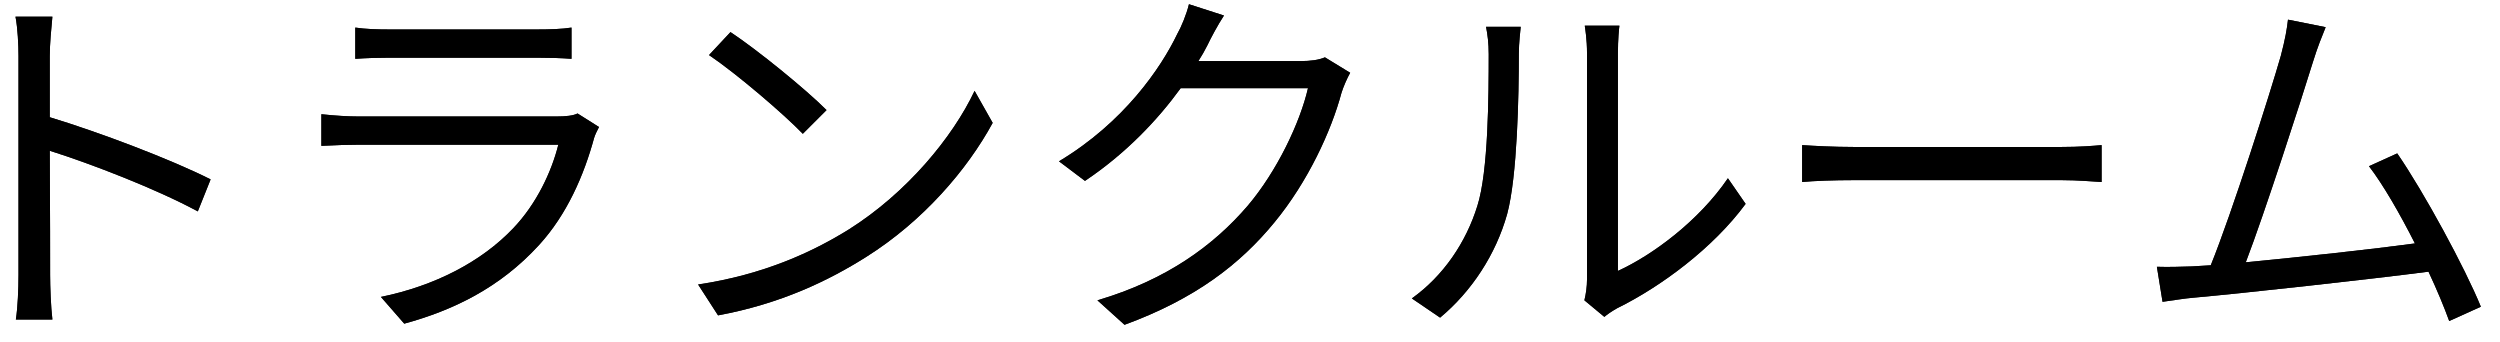 <svg width="73" height="10" viewBox="0 0 73 10" fill="none" xmlns="http://www.w3.org/2000/svg">
<path d="M0.54 8.032V1.63C0.54 1.322 0.518 0.827 0.452 0.486H1.53C1.497 0.827 1.453 1.3 1.453 1.63C1.453 2.092 1.453 2.73 1.453 3.423C2.905 3.863 4.995 4.655 6.15 5.238L5.776 6.173C4.577 5.524 2.674 4.787 1.453 4.402C1.464 6.052 1.464 7.713 1.464 8.032C1.464 8.373 1.486 8.967 1.53 9.33H0.463C0.518 8.978 0.54 8.439 0.54 8.032Z" fill="#262626"/>
<path d="M0.54 8.032V1.63C0.54 1.322 0.518 0.827 0.452 0.486H1.53C1.497 0.827 1.453 1.3 1.453 1.63C1.453 2.092 1.453 2.73 1.453 3.423C2.905 3.863 4.995 4.655 6.15 5.238L5.776 6.173C4.577 5.524 2.674 4.787 1.453 4.402C1.464 6.052 1.464 7.713 1.464 8.032C1.464 8.373 1.486 8.967 1.53 9.33H0.463C0.518 8.978 0.54 8.439 0.54 8.032Z" fill="black"/>
<path d="M10.374 0.805C10.66 0.849 11.012 0.86 11.364 0.86H15.687C16.039 0.86 16.424 0.849 16.688 0.805V1.718C16.424 1.696 16.05 1.685 15.676 1.685H11.364C11.023 1.685 10.671 1.696 10.374 1.718V0.805ZM17.491 3.709C17.436 3.808 17.37 3.951 17.348 4.028C17.051 5.117 16.556 6.261 15.742 7.152C14.587 8.417 13.212 9.066 11.804 9.451L11.122 8.67C12.684 8.351 14.059 7.647 14.994 6.657C15.665 5.953 16.105 5.018 16.303 4.226H10.462C10.198 4.226 9.78 4.237 9.384 4.259V3.335C9.791 3.379 10.165 3.401 10.462 3.401H16.259C16.512 3.401 16.743 3.379 16.864 3.313L17.491 3.709Z" fill="#262626"/>
<path d="M10.374 0.805C10.66 0.849 11.012 0.86 11.364 0.86H15.687C16.039 0.86 16.424 0.849 16.688 0.805V1.718C16.424 1.696 16.05 1.685 15.676 1.685H11.364C11.023 1.685 10.671 1.696 10.374 1.718V0.805ZM17.491 3.709C17.436 3.808 17.37 3.951 17.348 4.028C17.051 5.117 16.556 6.261 15.742 7.152C14.587 8.417 13.212 9.066 11.804 9.451L11.122 8.67C12.684 8.351 14.059 7.647 14.994 6.657C15.665 5.953 16.105 5.018 16.303 4.226H10.462C10.198 4.226 9.78 4.237 9.384 4.259V3.335C9.791 3.379 10.165 3.401 10.462 3.401H16.259C16.512 3.401 16.743 3.379 16.864 3.313L17.491 3.709Z" fill="black"/>
<path d="M21.33 0.937C22.111 1.454 23.519 2.598 24.135 3.214L23.442 3.907C22.892 3.335 21.517 2.158 20.703 1.608L21.33 0.937ZM20.384 8.307C22.309 8.021 23.739 7.35 24.784 6.701C26.478 5.634 27.82 4.006 28.458 2.653L28.986 3.588C28.238 4.963 26.951 6.459 25.29 7.504C24.19 8.197 22.804 8.868 20.967 9.209L20.384 8.307Z" fill="#262626"/>
<path d="M21.33 0.937C22.111 1.454 23.519 2.598 24.135 3.214L23.442 3.907C22.892 3.335 21.517 2.158 20.703 1.608L21.33 0.937ZM20.384 8.307C22.309 8.021 23.739 7.35 24.784 6.701C26.478 5.634 27.82 4.006 28.458 2.653L28.986 3.588C28.238 4.963 26.951 6.459 25.29 7.504C24.19 8.197 22.804 8.868 20.967 9.209L20.384 8.307Z" fill="black"/>
<path d="M35.74 0.453C35.553 0.739 35.355 1.113 35.256 1.322C35.179 1.476 35.091 1.63 34.992 1.784H37.973C38.27 1.784 38.512 1.751 38.688 1.674L39.425 2.125C39.337 2.279 39.227 2.532 39.172 2.708C38.875 3.819 38.193 5.304 37.214 6.492C36.213 7.713 34.904 8.725 32.836 9.484L32.044 8.769C34.057 8.175 35.432 7.174 36.433 6.008C37.291 4.996 37.962 3.577 38.193 2.576H34.475C33.804 3.5 32.88 4.479 31.681 5.282L30.922 4.71C32.814 3.577 33.903 1.982 34.376 0.992C34.486 0.805 34.651 0.409 34.717 0.123L35.74 0.453Z" fill="#262626"/>
<path d="M35.74 0.453C35.553 0.739 35.355 1.113 35.256 1.322C35.179 1.476 35.091 1.63 34.992 1.784H37.973C38.27 1.784 38.512 1.751 38.688 1.674L39.425 2.125C39.337 2.279 39.227 2.532 39.172 2.708C38.875 3.819 38.193 5.304 37.214 6.492C36.213 7.713 34.904 8.725 32.836 9.484L32.044 8.769C34.057 8.175 35.432 7.174 36.433 6.008C37.291 4.996 37.962 3.577 38.193 2.576H34.475C33.804 3.5 32.88 4.479 31.681 5.282L30.922 4.71C32.814 3.577 33.903 1.982 34.376 0.992C34.486 0.805 34.651 0.409 34.717 0.123L35.74 0.453Z" fill="black"/>
<path d="M46.264 8.769C46.308 8.593 46.341 8.373 46.341 8.153V1.564C46.341 1.146 46.286 0.827 46.275 0.75H47.287C47.276 0.827 47.243 1.146 47.243 1.564V7.911C48.255 7.449 49.608 6.448 50.455 5.205L50.972 5.953C50.026 7.24 48.497 8.373 47.221 9C47.045 9.099 46.924 9.187 46.847 9.253L46.264 8.769ZM41.226 8.714C42.15 8.054 42.81 7.075 43.14 6.008C43.459 5.007 43.47 2.807 43.47 1.586C43.47 1.256 43.437 1.014 43.393 0.783H44.405C44.394 0.915 44.35 1.245 44.35 1.575C44.35 2.796 44.306 5.15 44.009 6.25C43.679 7.427 42.975 8.505 42.051 9.275L41.226 8.714Z" fill="#262626"/>
<path d="M46.264 8.769C46.308 8.593 46.341 8.373 46.341 8.153V1.564C46.341 1.146 46.286 0.827 46.275 0.75H47.287C47.276 0.827 47.243 1.146 47.243 1.564V7.911C48.255 7.449 49.608 6.448 50.455 5.205L50.972 5.953C50.026 7.24 48.497 8.373 47.221 9C47.045 9.099 46.924 9.187 46.847 9.253L46.264 8.769ZM41.226 8.714C42.15 8.054 42.81 7.075 43.14 6.008C43.459 5.007 43.47 2.807 43.47 1.586C43.47 1.256 43.437 1.014 43.393 0.783H44.405C44.394 0.915 44.35 1.245 44.35 1.575C44.35 2.796 44.306 5.15 44.009 6.25C43.679 7.427 42.975 8.505 42.051 9.275L41.226 8.714Z" fill="black"/>
<path d="M52.622 4.237C52.952 4.259 53.535 4.292 54.151 4.292H60.179C60.729 4.292 61.125 4.259 61.367 4.237V5.315C61.147 5.304 60.685 5.26 60.19 5.26H54.151C53.546 5.26 52.963 5.282 52.622 5.315V4.237Z" fill="#262626"/>
<path d="M52.622 4.237C52.952 4.259 53.535 4.292 54.151 4.292H60.179C60.729 4.292 61.125 4.259 61.367 4.237V5.315C61.147 5.304 60.685 5.26 60.19 5.26H54.151C53.546 5.26 52.963 5.282 52.622 5.315V4.237Z" fill="black"/>
<path d="M67.909 0.794C67.799 1.069 67.678 1.355 67.535 1.817C67.216 2.851 66.127 6.228 65.577 7.658C67.194 7.504 69.306 7.273 70.516 7.108C70.076 6.239 69.581 5.381 69.174 4.853L69.999 4.479C70.78 5.612 71.979 7.823 72.441 8.956L71.517 9.374C71.374 8.978 71.165 8.472 70.912 7.933C69.218 8.153 65.533 8.56 64.059 8.692C63.784 8.714 63.465 8.769 63.146 8.813L62.981 7.79C63.311 7.801 63.685 7.79 64.004 7.779C64.169 7.768 64.356 7.757 64.554 7.746C65.17 6.228 66.292 2.708 66.6 1.63C66.732 1.124 66.776 0.86 66.809 0.574L67.909 0.794Z" fill="#262626"/>
<path d="M67.909 0.794C67.799 1.069 67.678 1.355 67.535 1.817C67.216 2.851 66.127 6.228 65.577 7.658C67.194 7.504 69.306 7.273 70.516 7.108C70.076 6.239 69.581 5.381 69.174 4.853L69.999 4.479C70.78 5.612 71.979 7.823 72.441 8.956L71.517 9.374C71.374 8.978 71.165 8.472 70.912 7.933C69.218 8.153 65.533 8.56 64.059 8.692C63.784 8.714 63.465 8.769 63.146 8.813L62.981 7.79C63.311 7.801 63.685 7.79 64.004 7.779C64.169 7.768 64.356 7.757 64.554 7.746C65.17 6.228 66.292 2.708 66.6 1.63C66.732 1.124 66.776 0.86 66.809 0.574L67.909 0.794Z" fill="black"/>
</svg>
